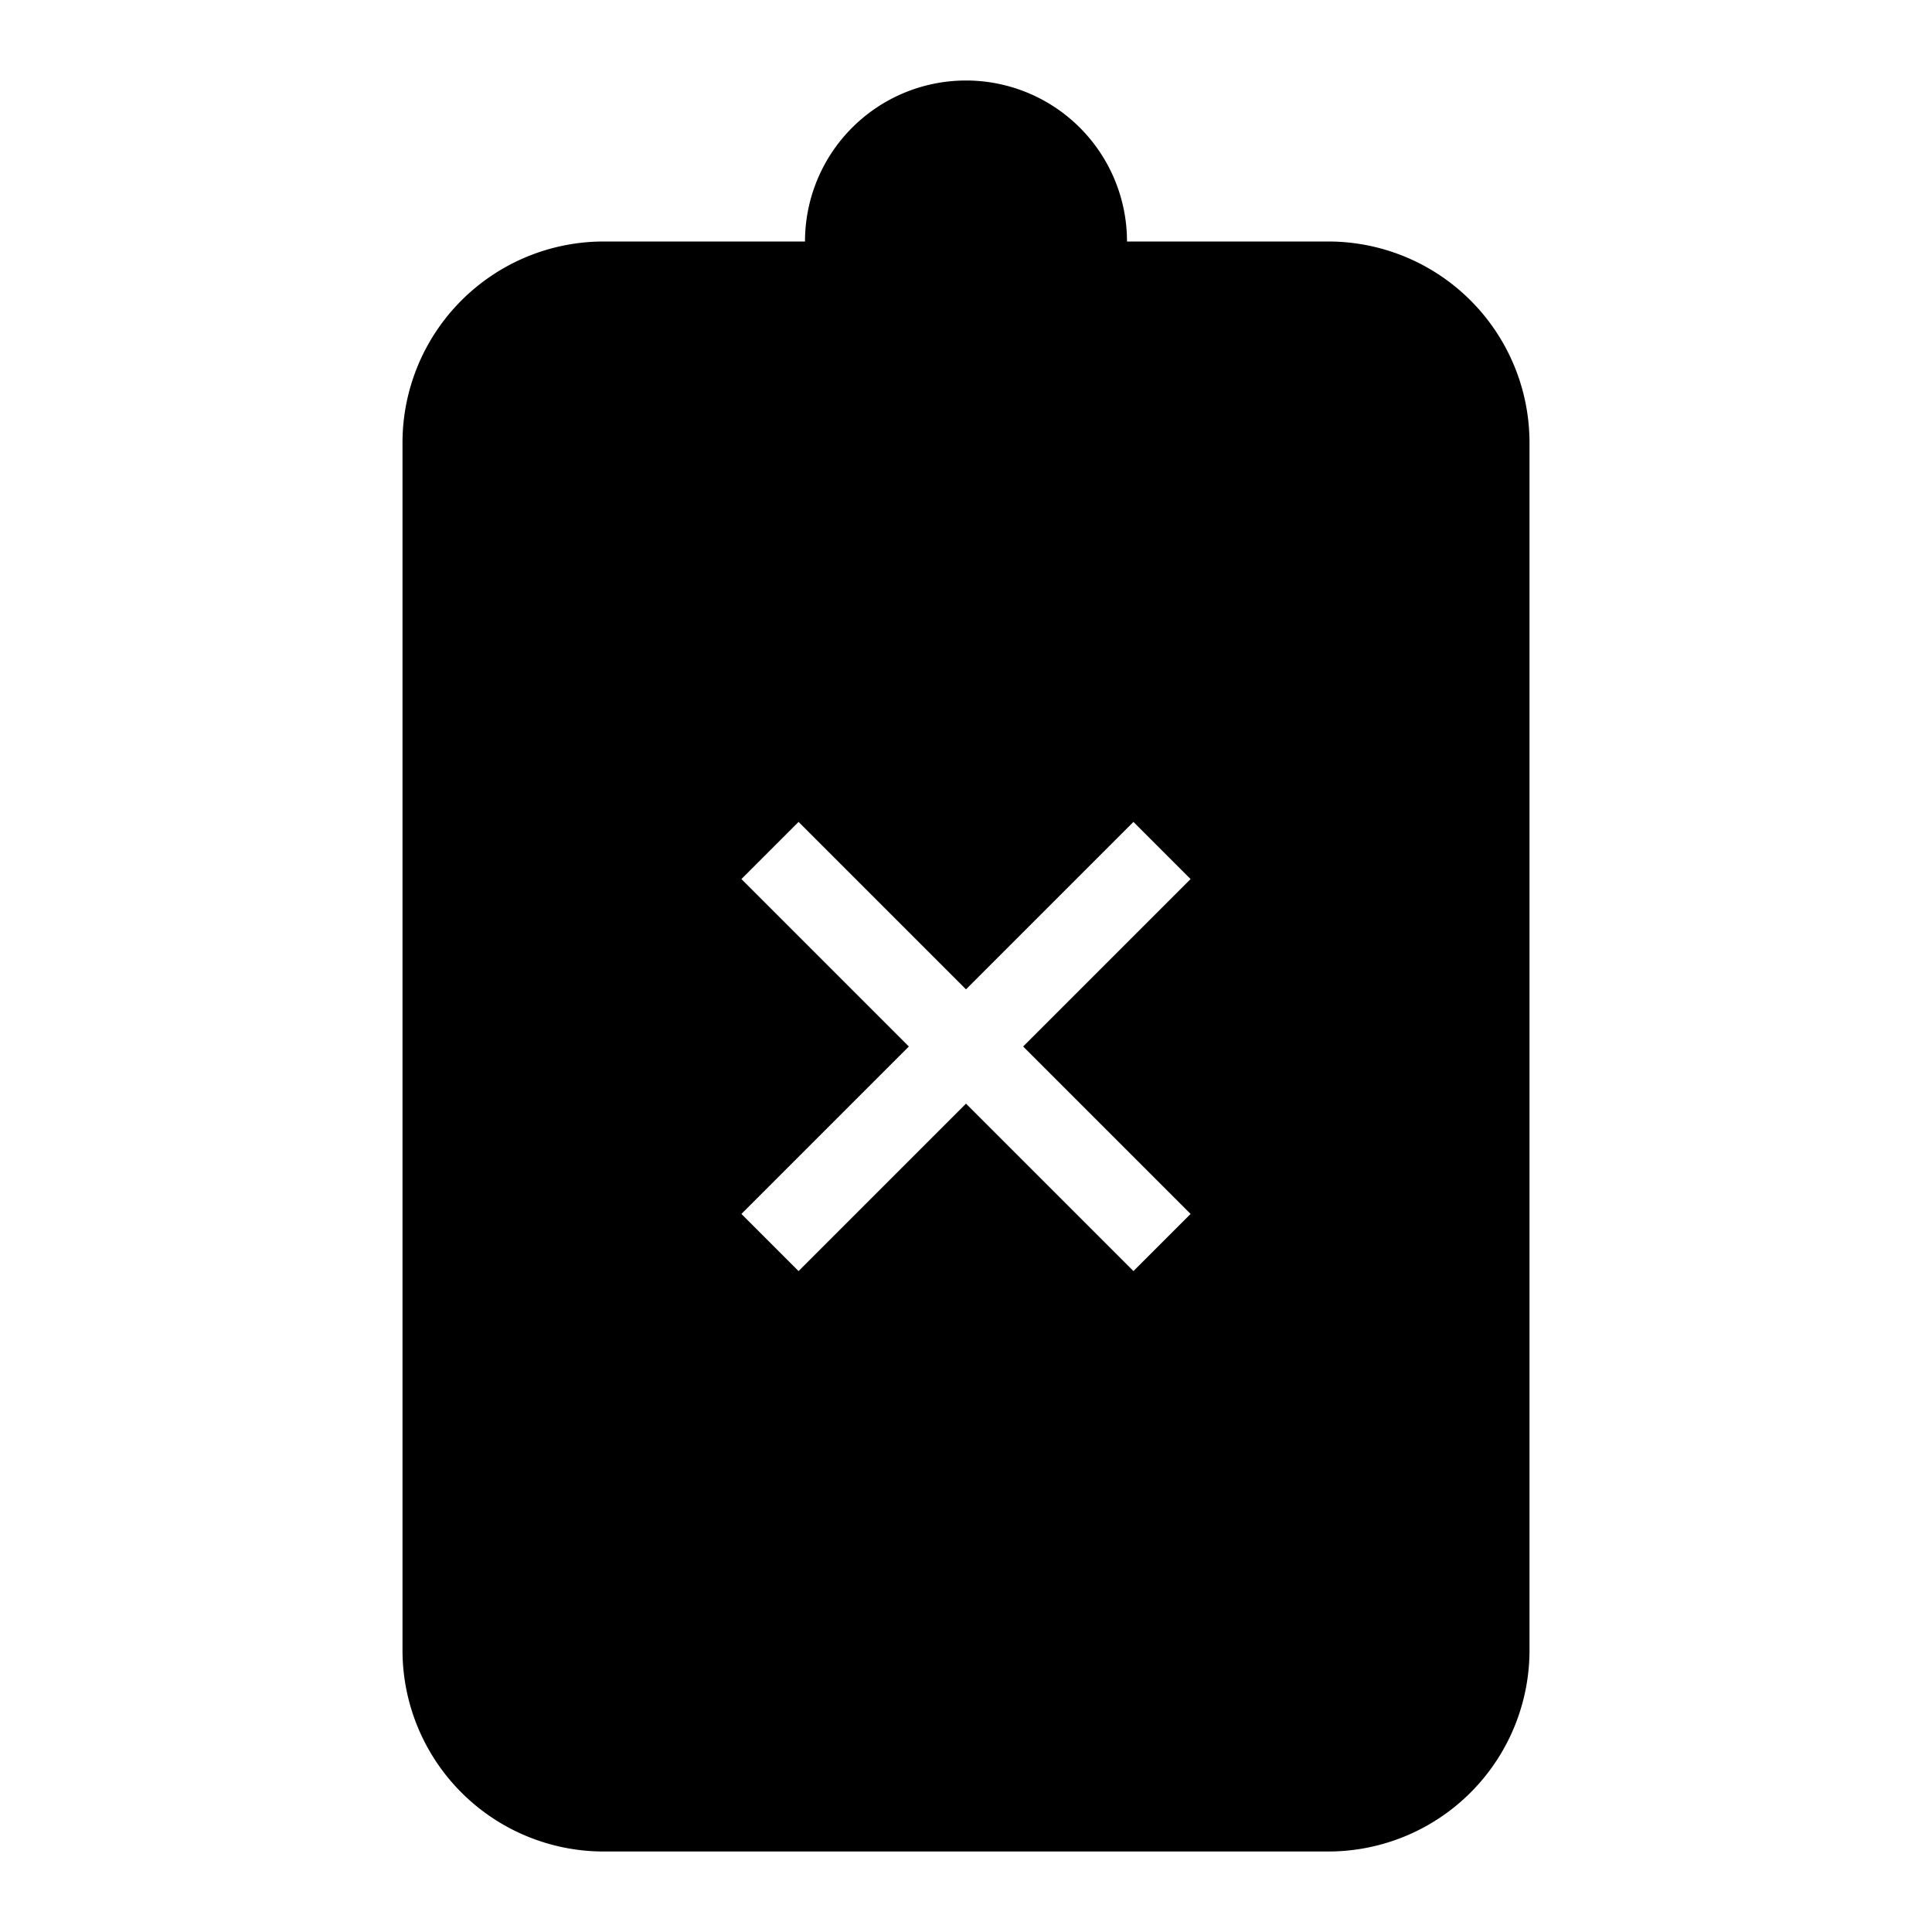<svg id="Layer_1" data-name="Layer 1" xmlns="http://www.w3.org/2000/svg" viewBox="0 0 24 24"><title>iconoteka_no_energy__no_power_no_battery_r_f</title><path d="M16.5,3H14a2,2,0,0,0-4,0H7.5A2.5,2.5,0,0,0,5,5.5v15A2.5,2.5,0,0,0,7.5,23h9A2.5,2.5,0,0,0,19,20.5V5.5A2.5,2.5,0,0,0,16.5,3ZM14.79,15.08l-.71.71L12,13.71,9.92,15.79l-.71-.71L11.29,13,9.21,10.92l.71-.71L12,12.29l2.08-2.08.71.71L12.71,13Z"/></svg>